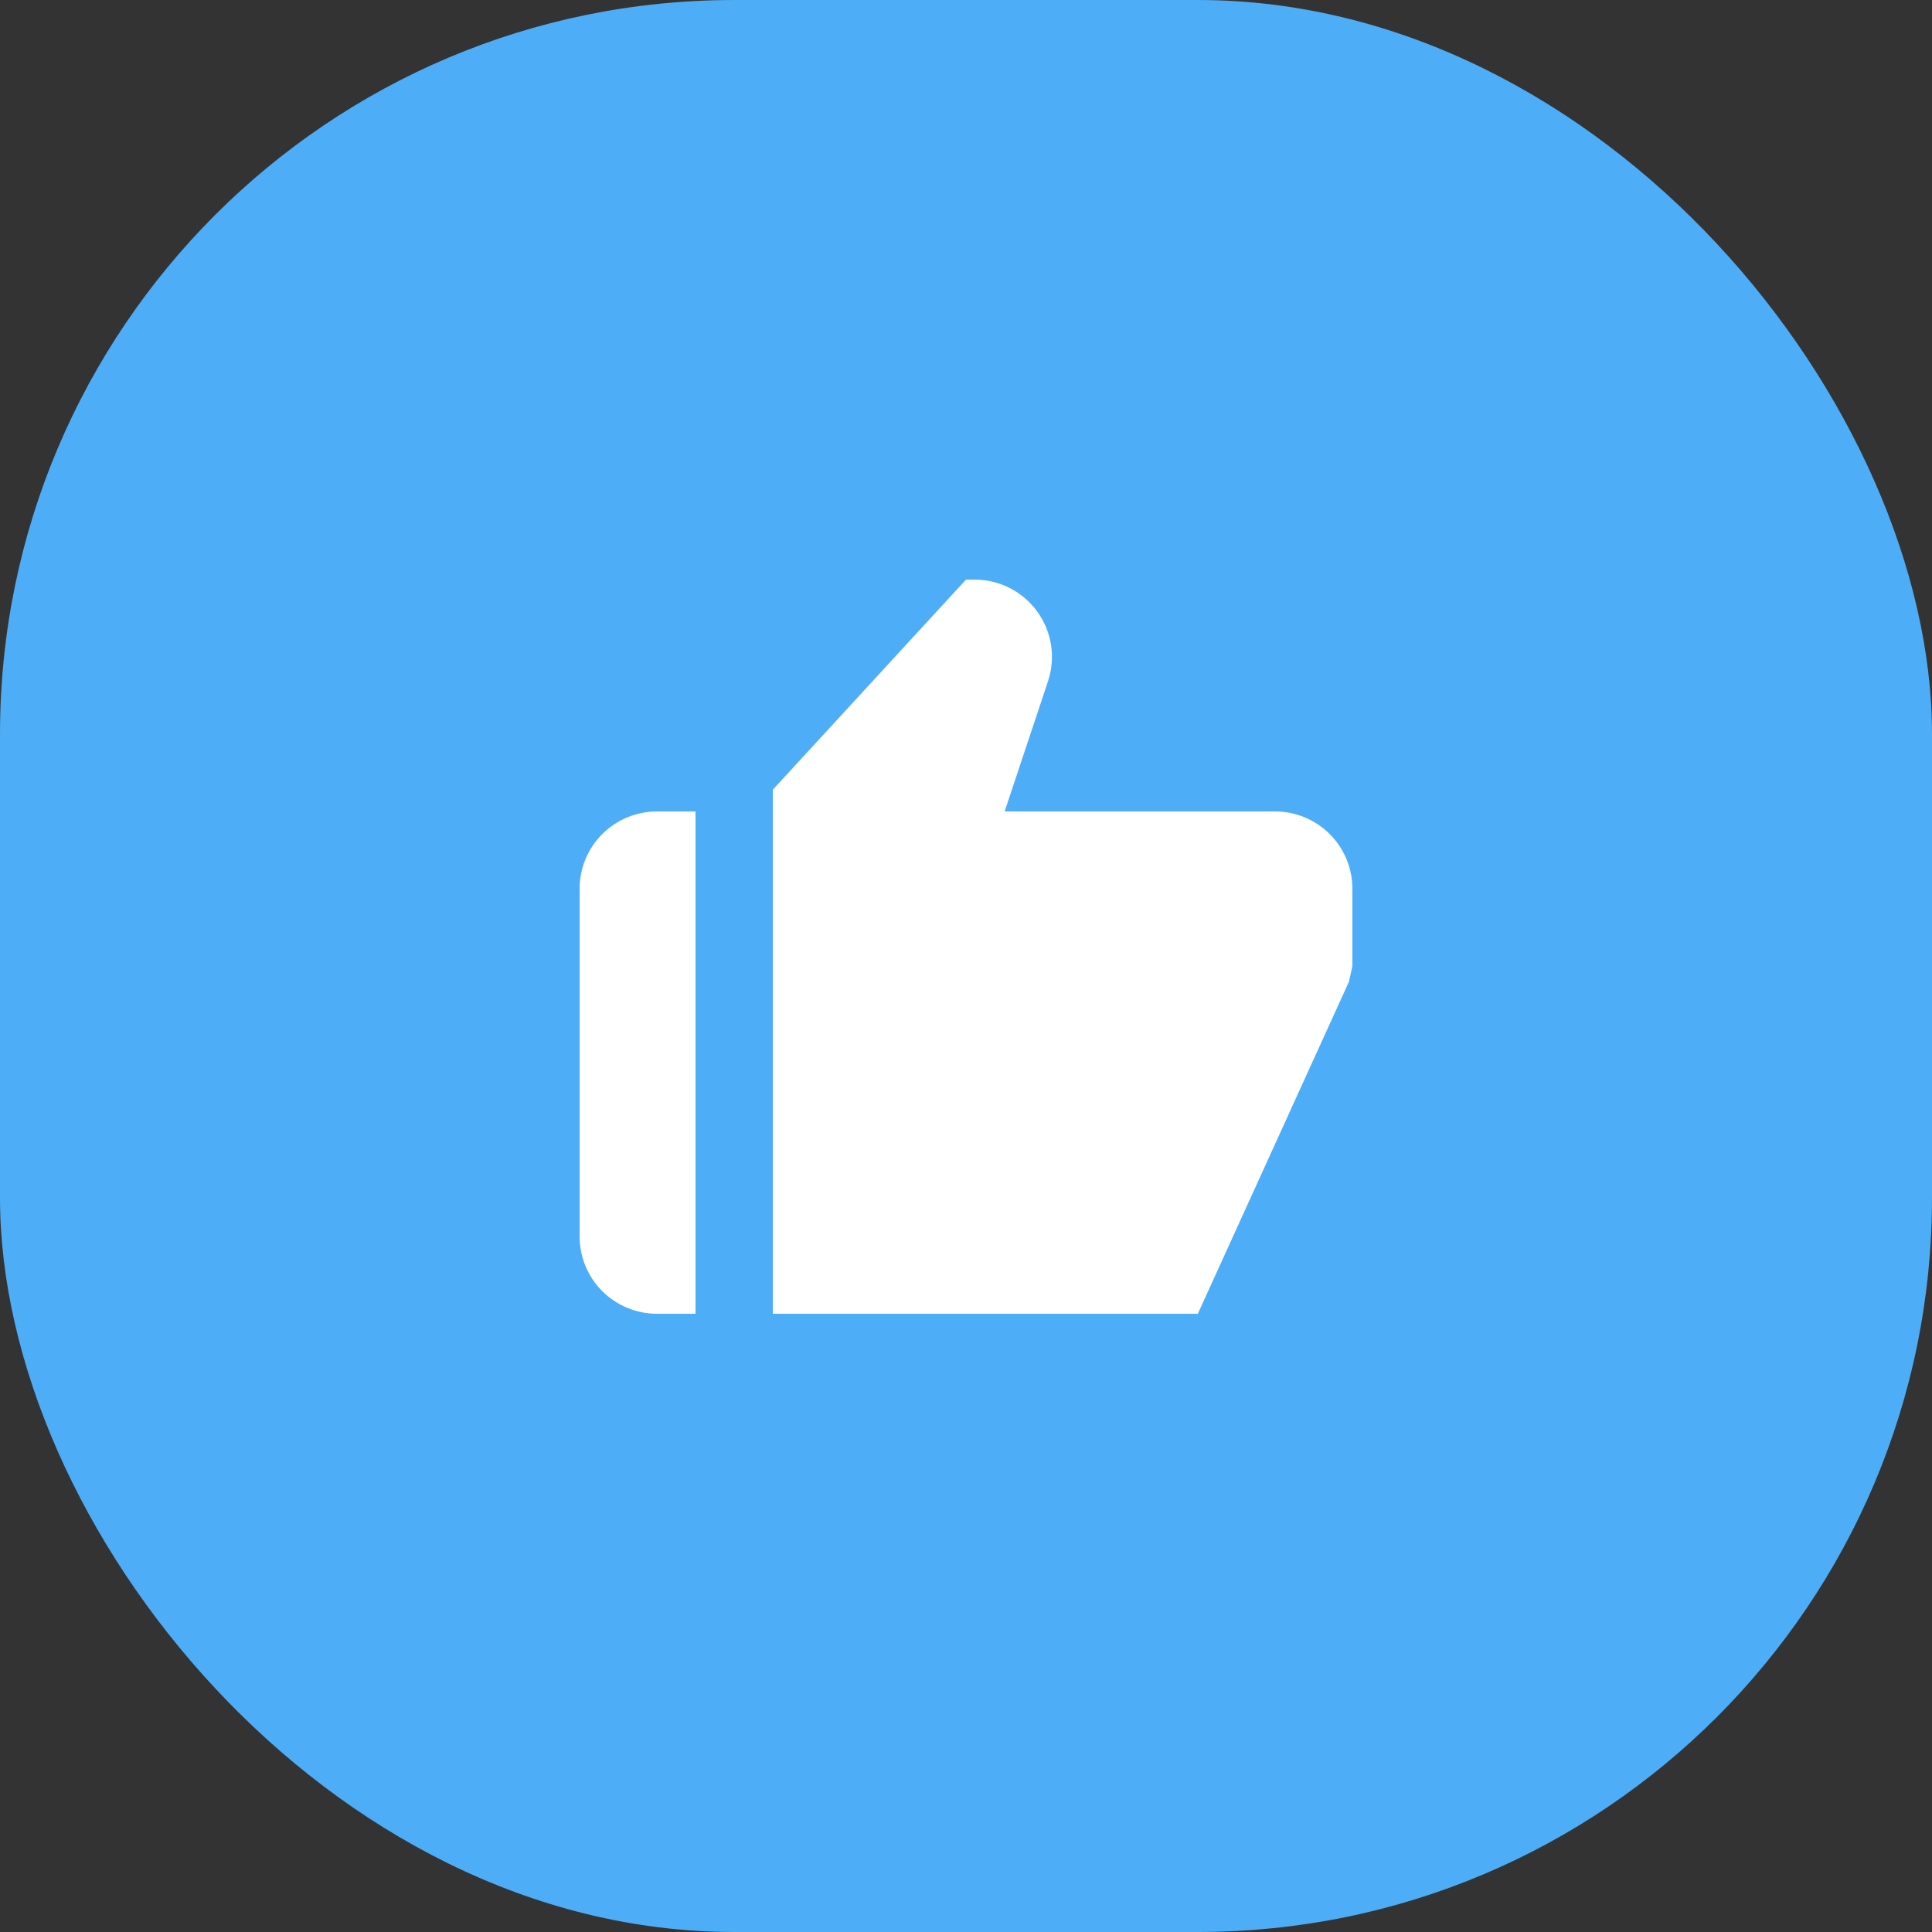 <svg width="50" height="50" viewBox="0 0 50 50" fill="none" xmlns="http://www.w3.org/2000/svg">
<rect x="0" y="0" width="50" height="50" fill="#333333" stroke="none"/>
<rect width="50" height="50" rx="19" fill="#4DADF7"/>
<path d="M17 34H18V21H17C16.47 21 15.961 21.211 15.586 21.586C15.211 21.961 15 22.47 15 23V32C15 32.53 15.211 33.039 15.586 33.414C15.961 33.789 16.47 34 17 34ZM33 21H26L27.122 17.632C27.222 17.331 27.249 17.011 27.202 16.698C27.154 16.385 27.032 16.088 26.847 15.831C26.662 15.574 26.418 15.364 26.136 15.22C25.854 15.075 25.542 15 25.225 15H25L20 20.438V34H31L34.912 25.404L35 25V23C35 22.47 34.789 21.961 34.414 21.586C34.039 21.211 33.53 21 33 21Z" fill="white"/>
</svg>

